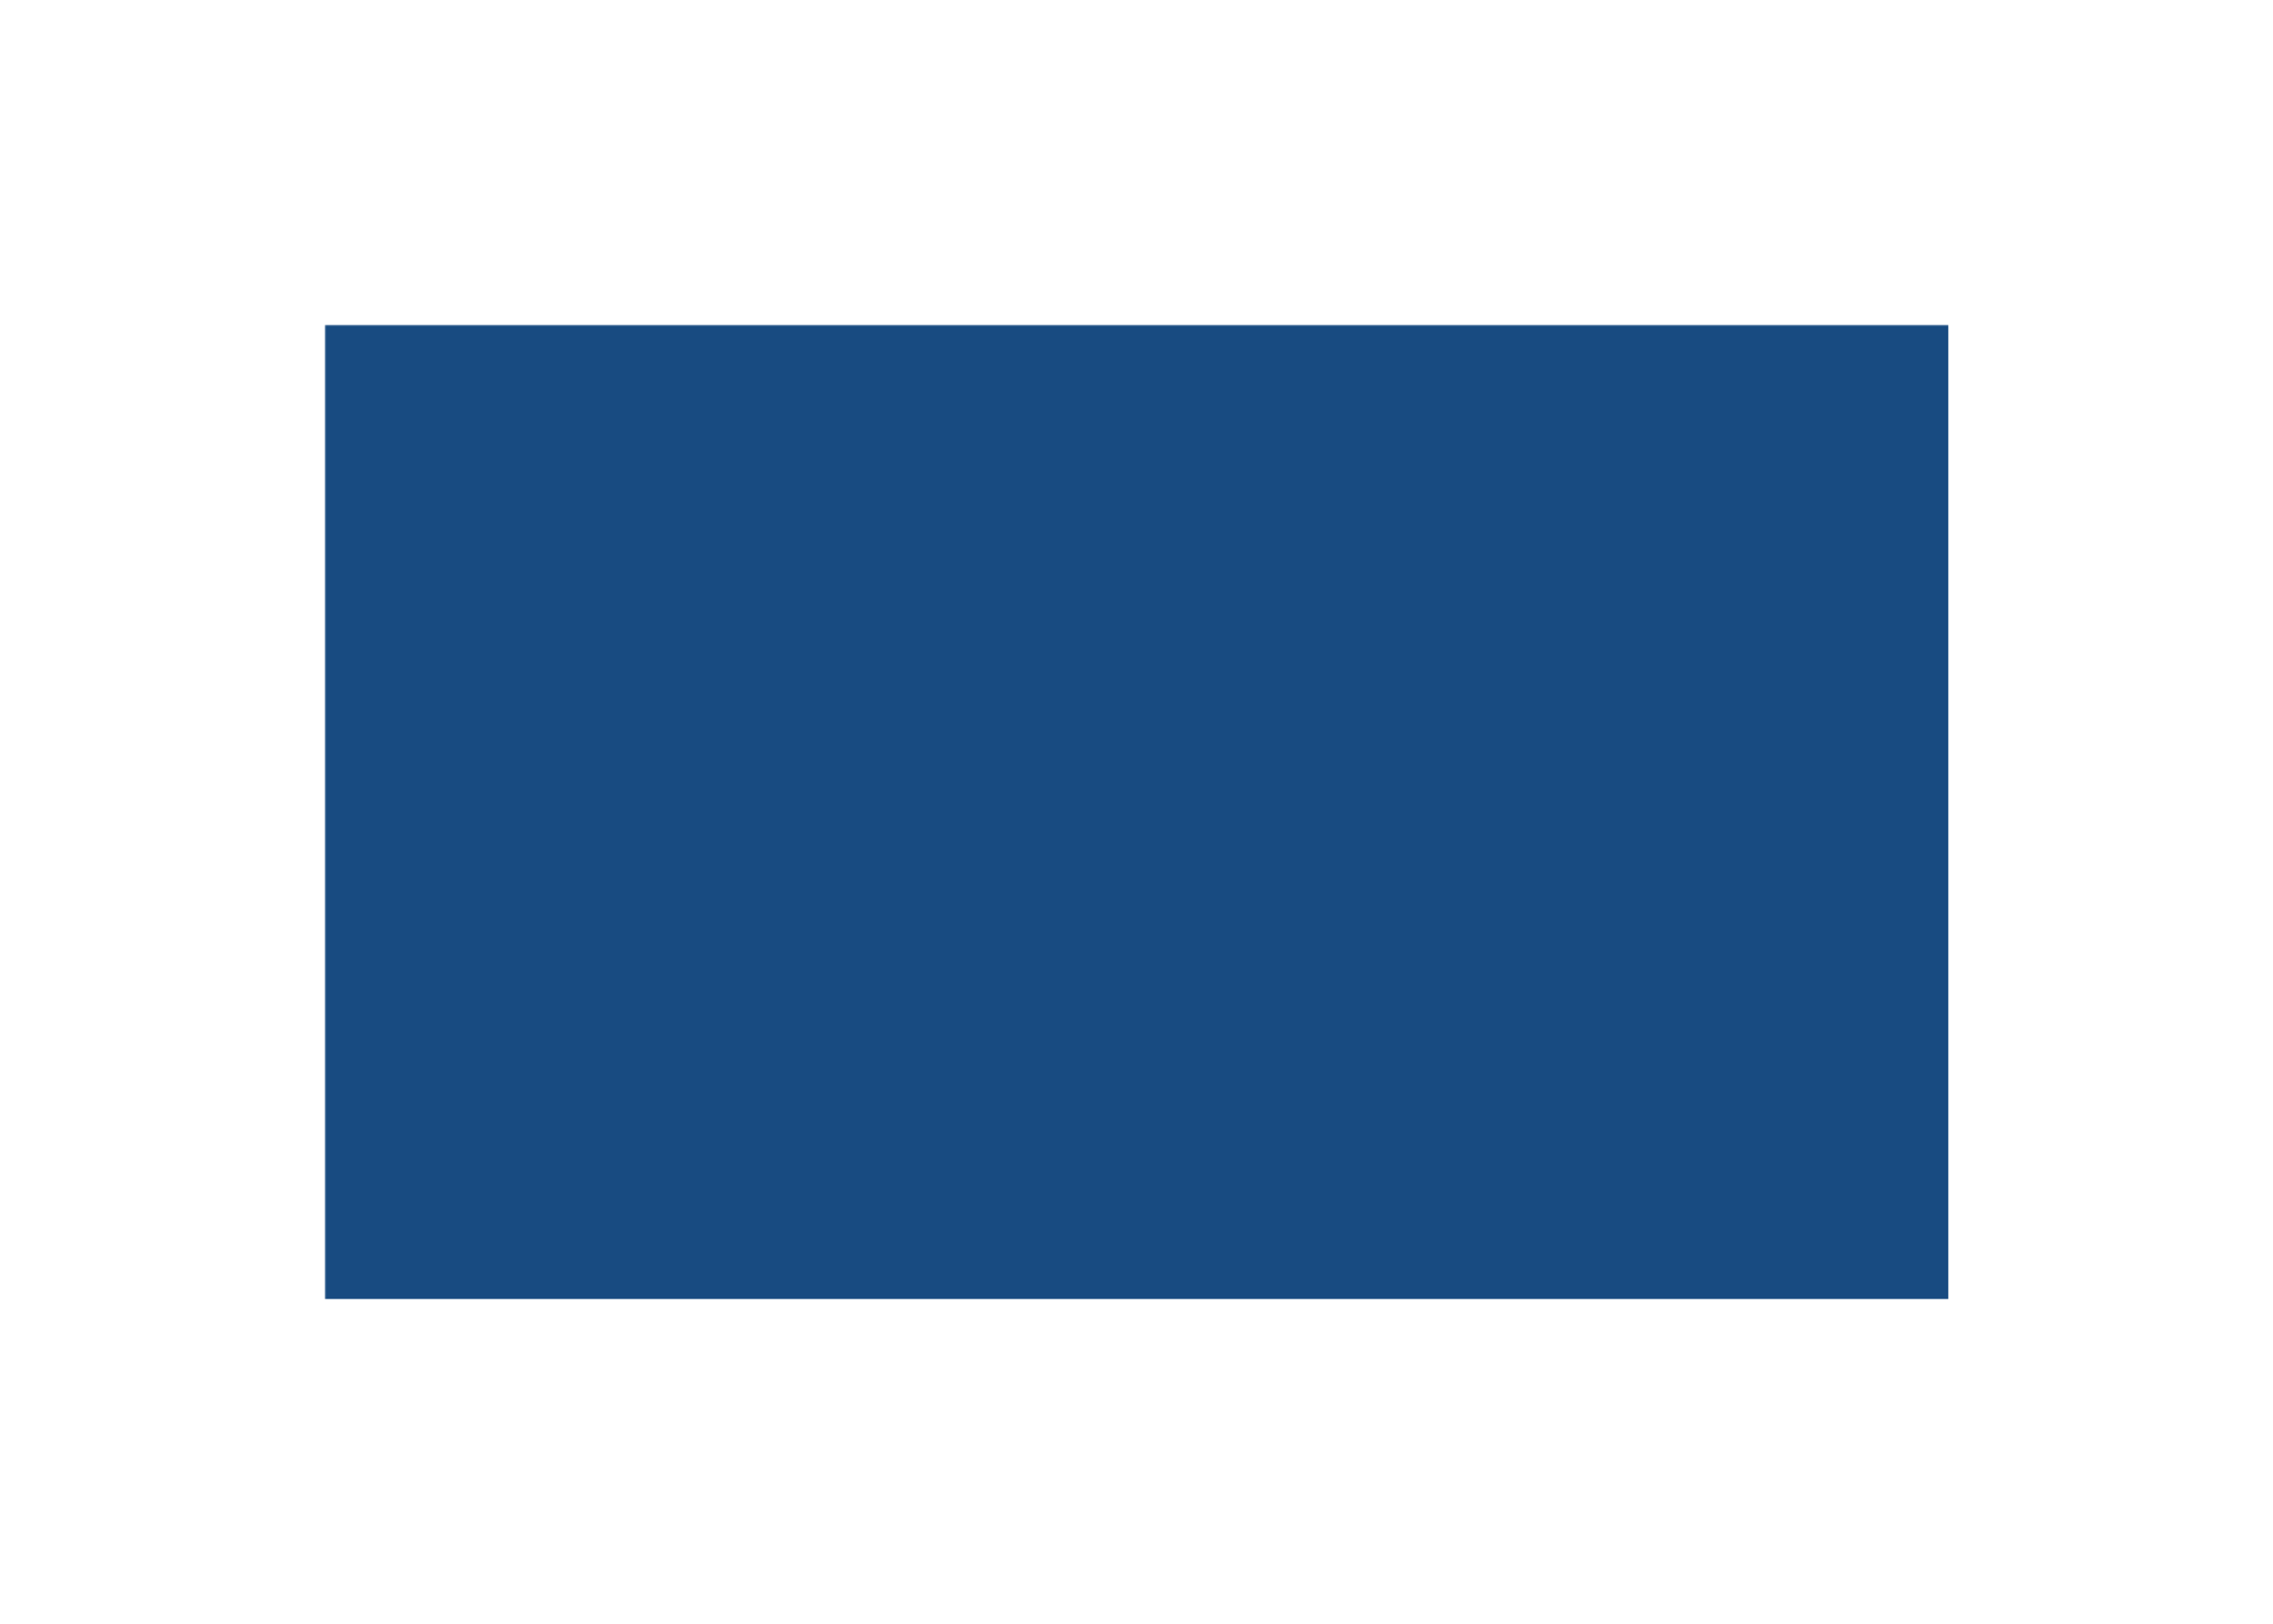 <svg version="1.1"
     baseProfile="full"
     width="700" height="500"
     xmlns="http://www.w3.org/2000/svg">
     <defs>
          <mask id="hole">
               <rect width="100%" height="100%" fill="white" />
               <rect x="200" y="200" width="300" height="100" />
          </mask>
     </defs>
     <rect x="100" y="100" width="500" height="300" fill="#184b81" mask="url(#hole)"/>
</svg>

